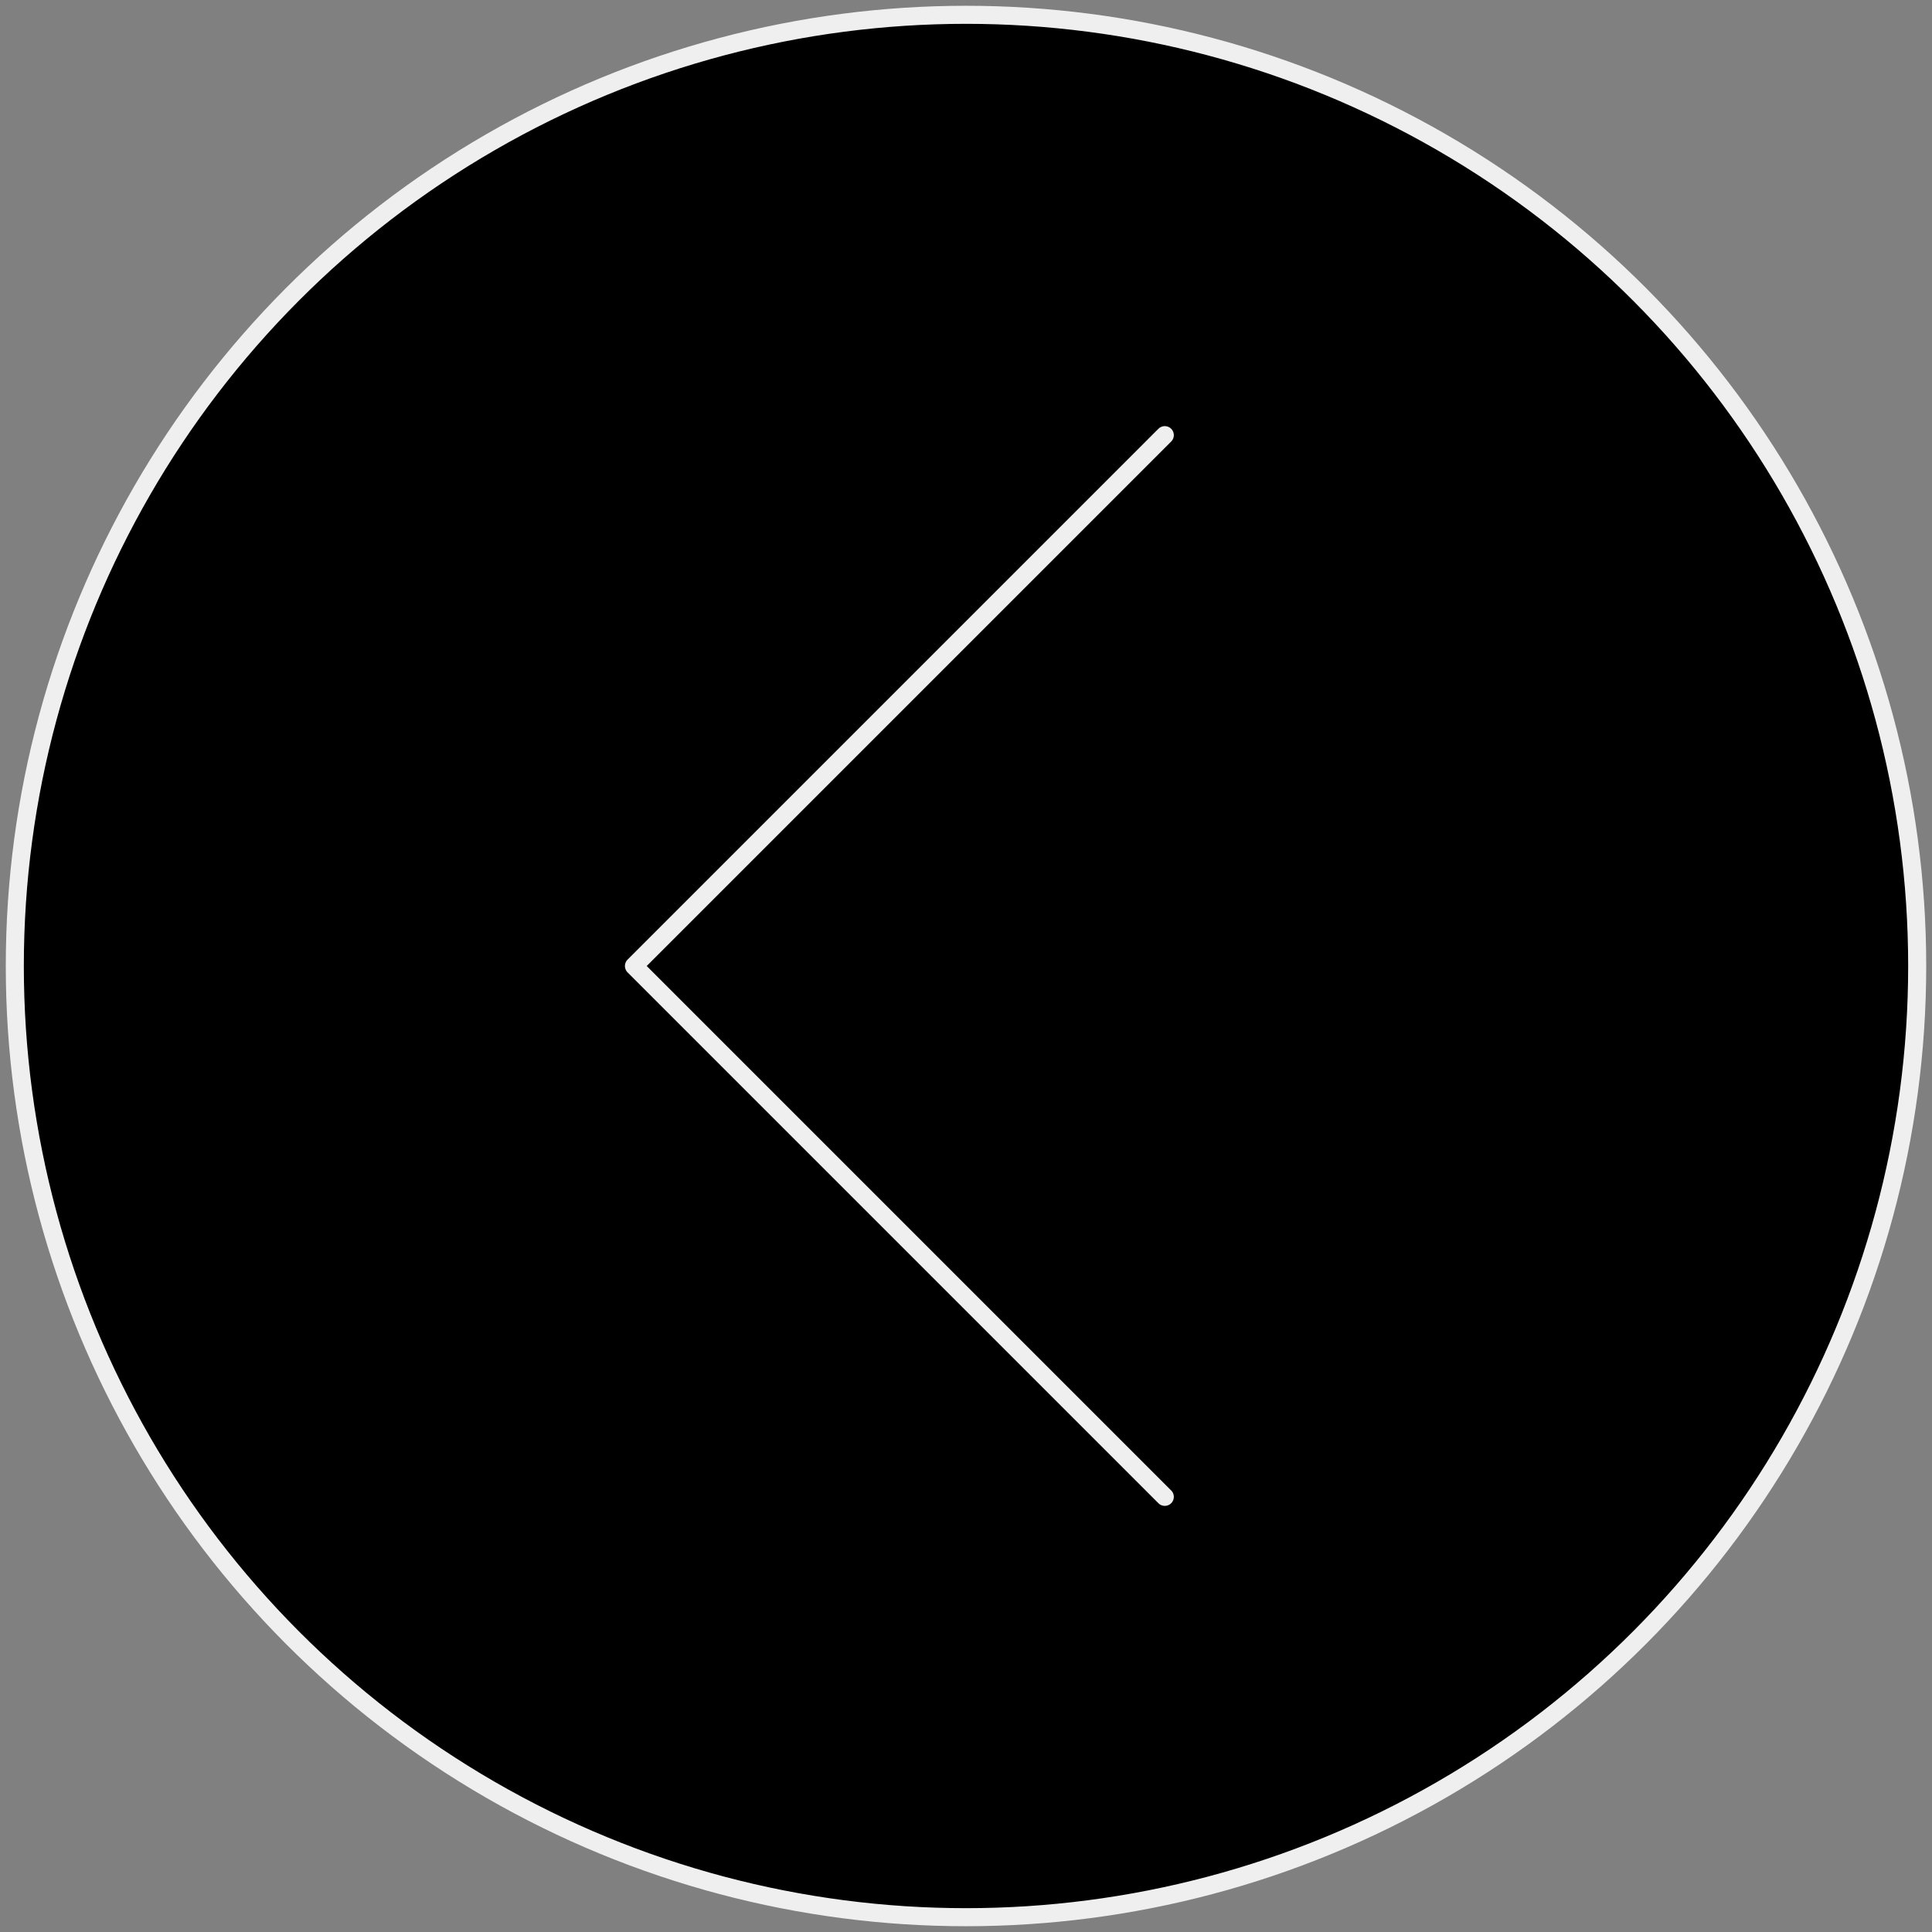 <svg xmlns="http://www.w3.org/2000/svg" viewBox="0 0 107 107">
    <rect x="0" y="0" width="107" height="107" fill="#808080" stroke="none"/>
    <title>new_portfolio</title>
    <circle cx="53.5" cy="53.5" r="52.68" style="stroke:#efefef;stroke-miterlimit:10"/>
    <polyline points="64.51 82.9 35.11 53.5 64.51 24.1" style="fill:none;stroke:#efefef;stroke-linecap:round;stroke-linejoin:round" />
</svg>